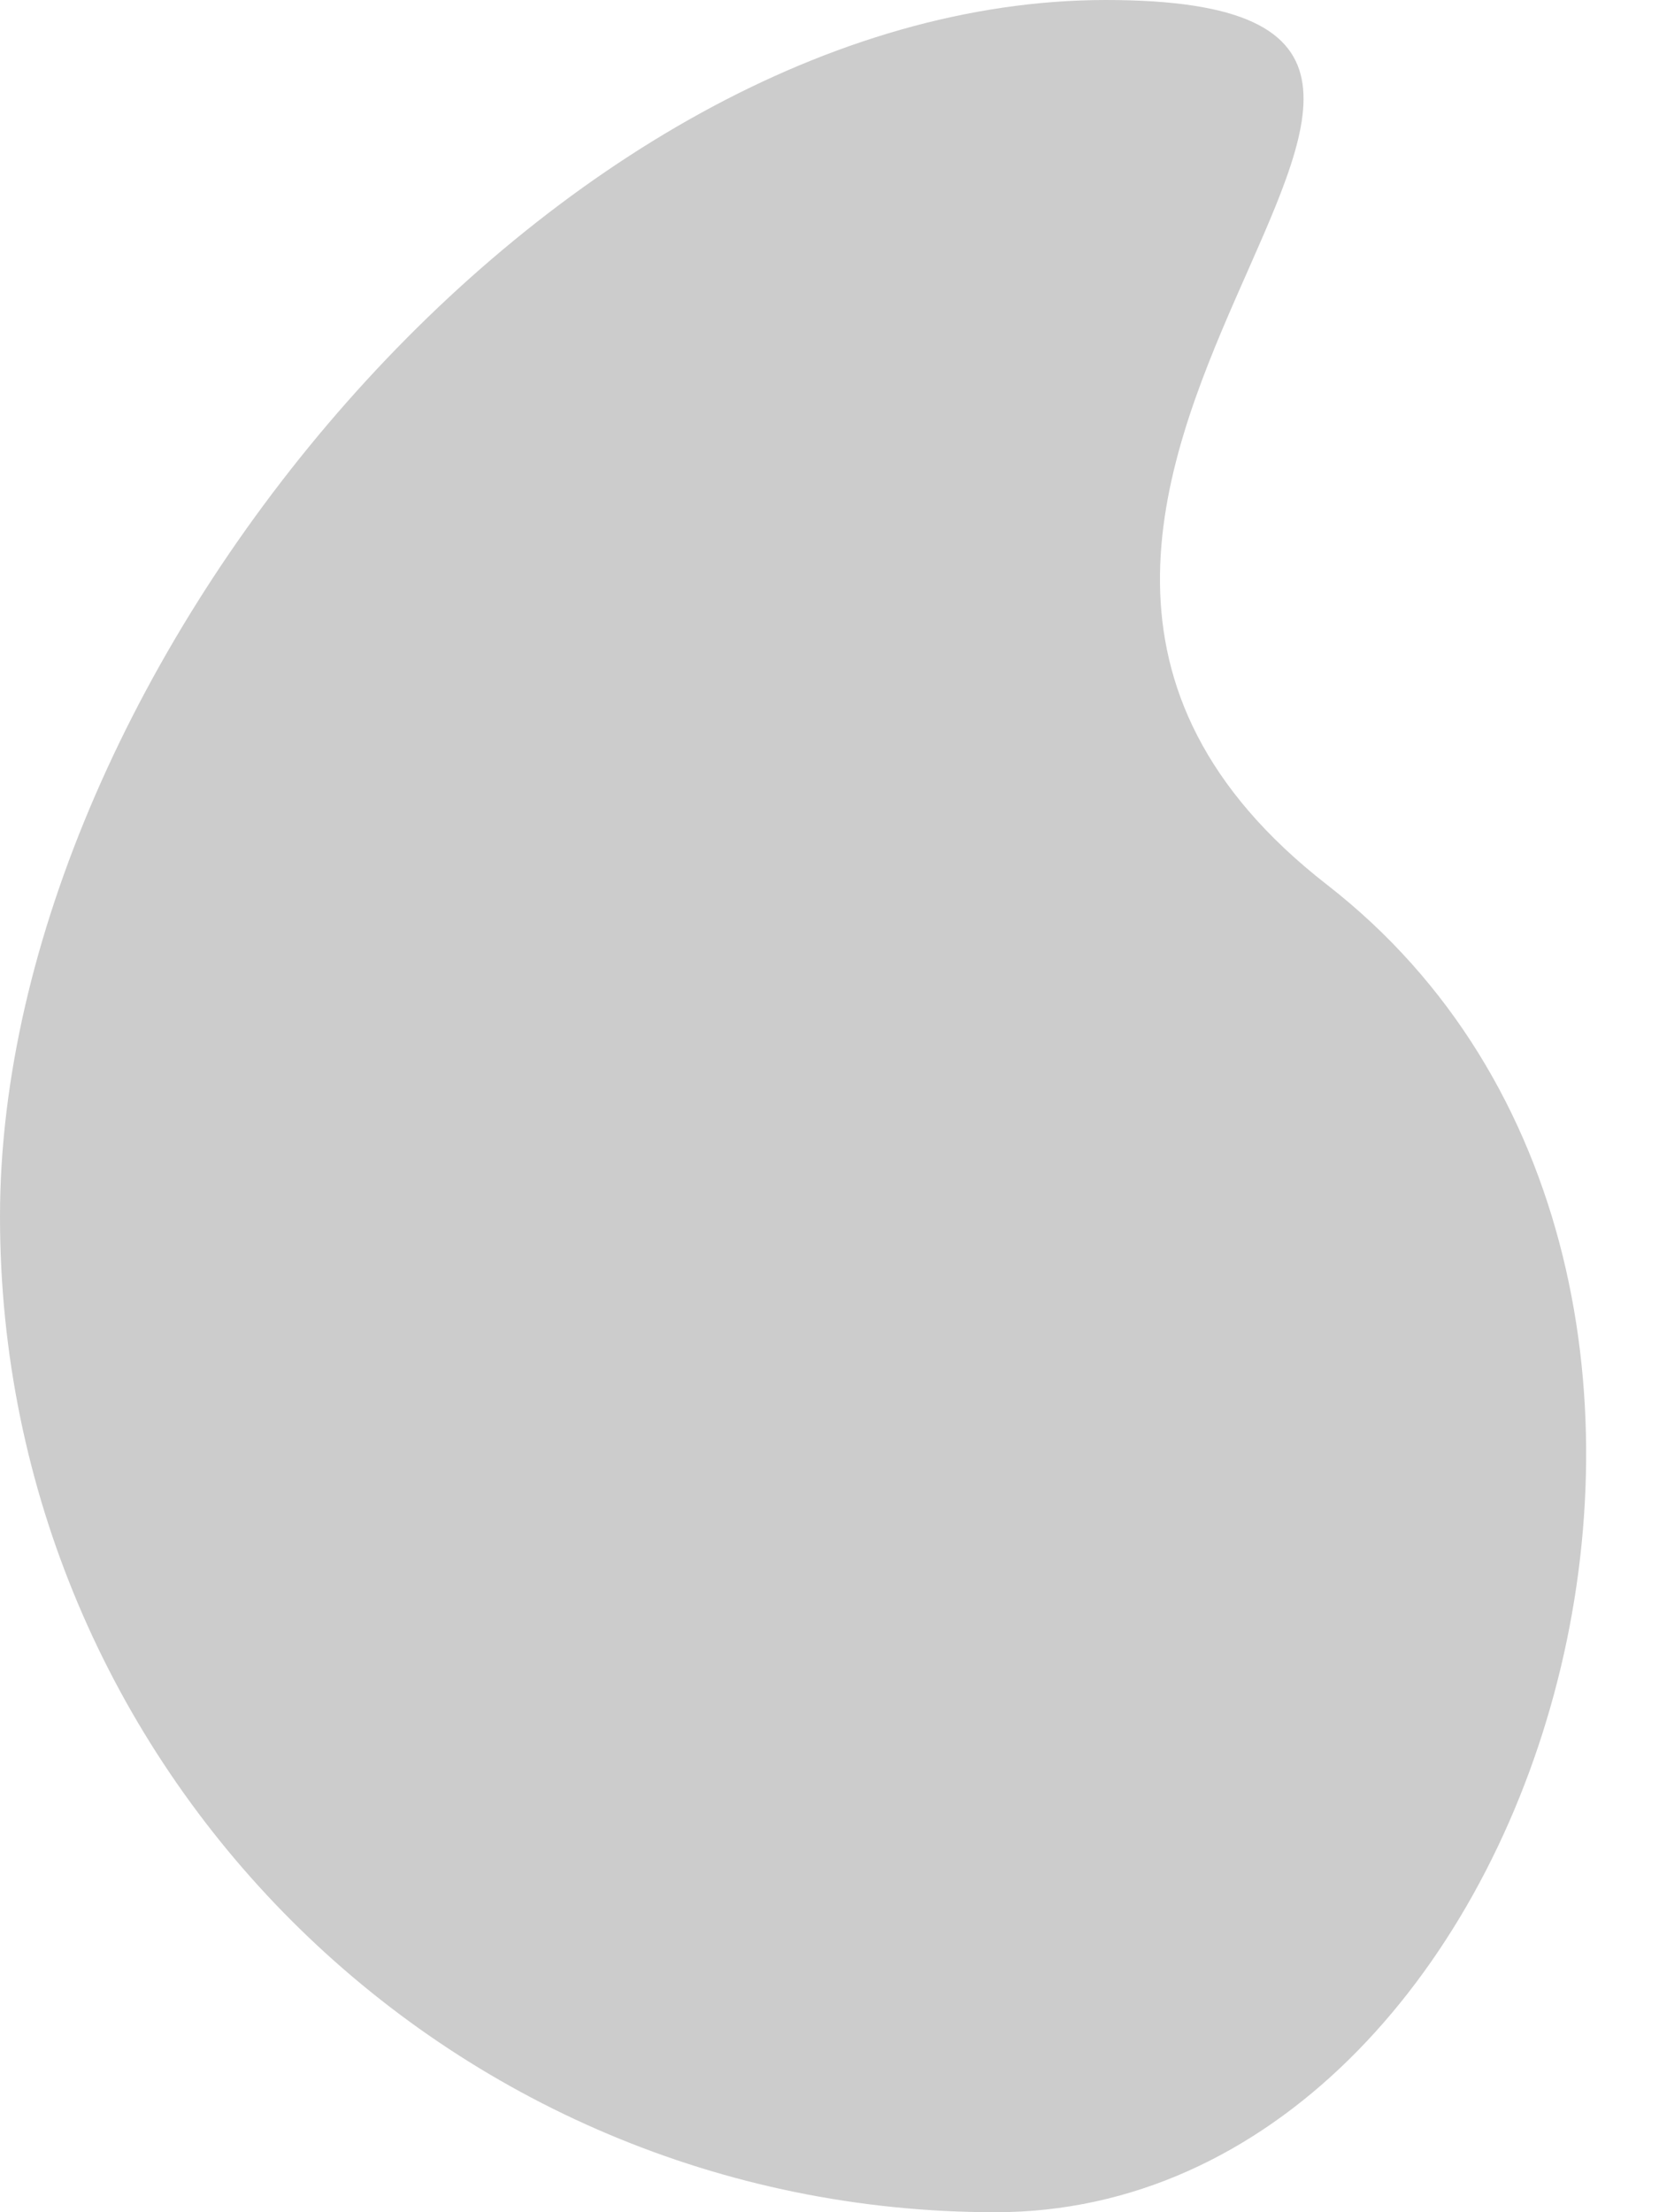 <svg viewBox="0 0 15 20" xmlns="http://www.w3.org/2000/svg">
<path opacity="0.2" fill-rule="evenodd" clip-rule="evenodd" d="M9 20C13.971 20 16.5 11.5 12 8C7.5 4.5 14.971 0 10 0C5.029 0 0 6.029 0 11C0 15.971 4.029 20 9 20Z"/>
</svg>
